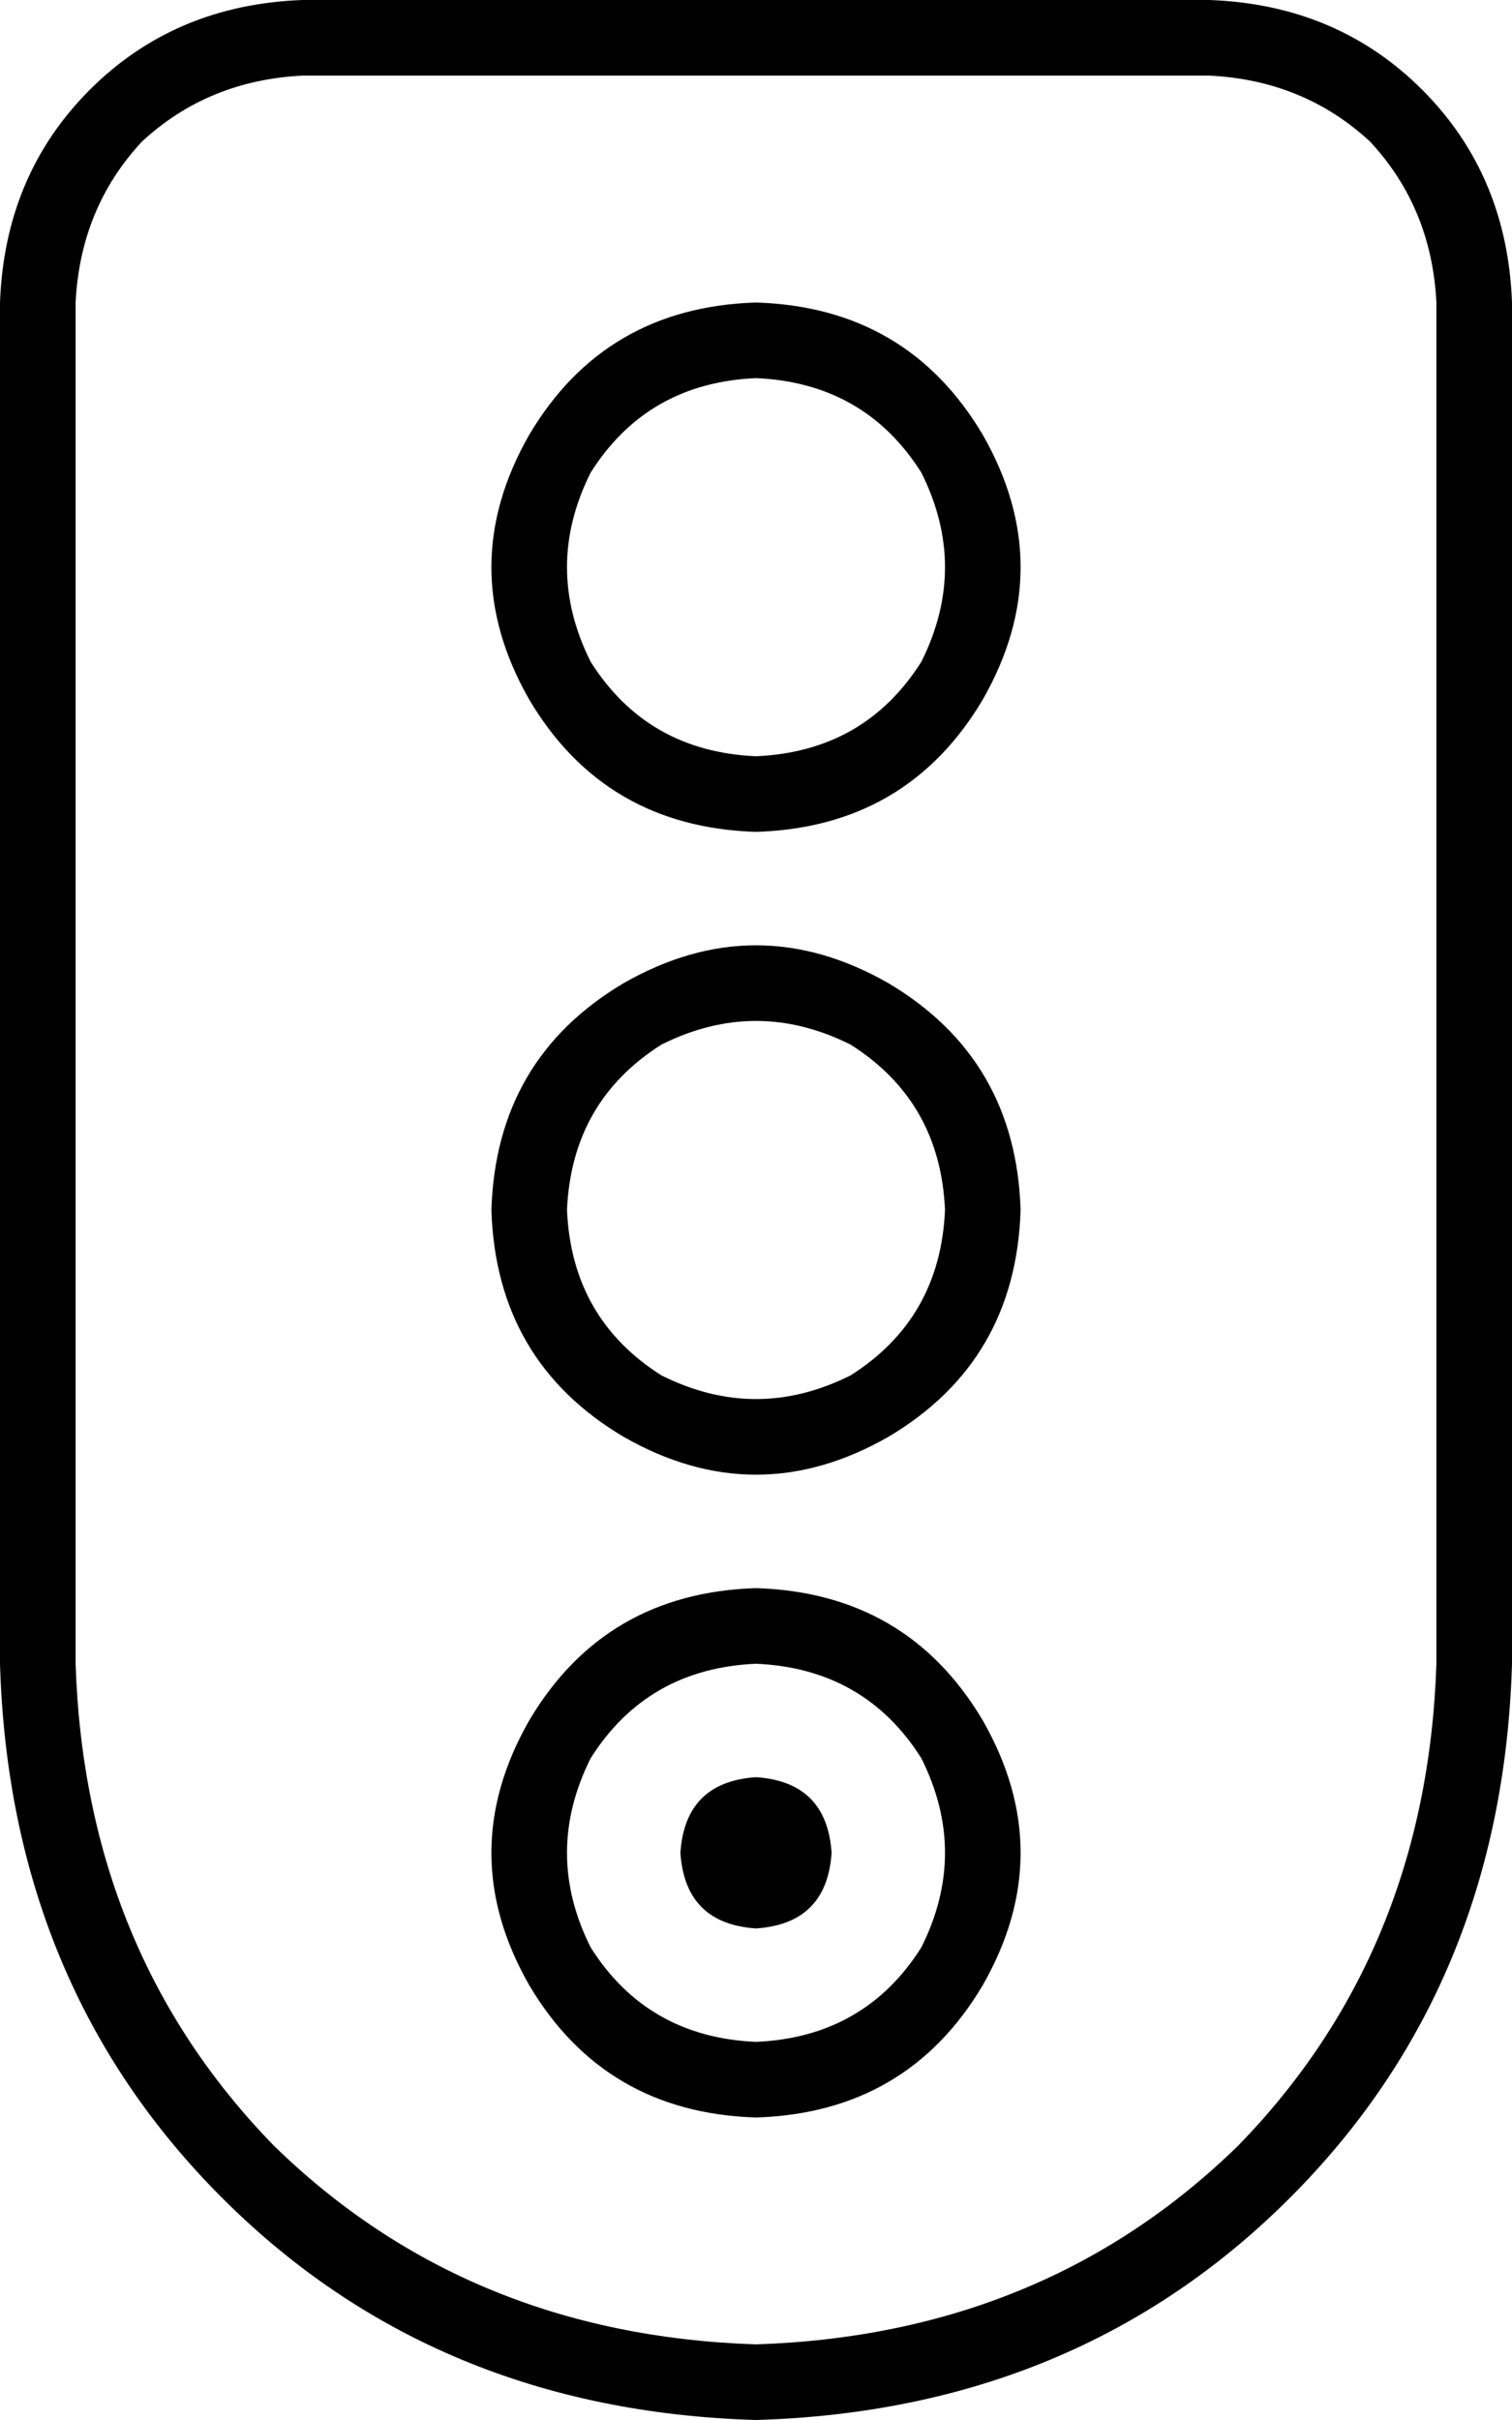 <svg viewBox="0 0 320 512">
  <path
    d="M 256 16 Q 276 17 290 30 L 290 30 Q 303 44 304 64 L 304 352 Q 302 413 262 454 Q 221 494 160 496 Q 99 494 58 454 Q 18 413 16 352 L 16 64 Q 17 44 30 30 Q 44 17 64 16 L 256 16 L 256 16 Z M 64 0 Q 37 1 19 19 L 19 19 Q 1 37 0 64 L 0 352 Q 2 420 47 465 Q 92 510 160 512 Q 228 510 273 465 Q 318 420 320 352 L 320 64 Q 319 37 301 19 Q 283 1 256 0 L 64 0 L 64 0 Z M 160 432 Q 137 431 125 412 Q 115 392 125 372 Q 137 353 160 352 Q 183 353 195 372 Q 205 392 195 412 Q 183 431 160 432 L 160 432 Z M 160 336 Q 128 337 112 364 Q 96 392 112 420 Q 128 447 160 448 Q 192 447 208 420 Q 224 392 208 364 Q 192 337 160 336 L 160 336 Z M 200 256 Q 199 279 180 291 Q 160 301 140 291 Q 121 279 120 256 Q 121 233 140 221 Q 160 211 180 221 Q 199 233 200 256 L 200 256 Z M 104 256 Q 105 288 132 304 Q 160 320 188 304 Q 215 288 216 256 Q 215 224 188 208 Q 160 192 132 208 Q 105 224 104 256 L 104 256 Z M 160 160 Q 137 159 125 140 Q 115 120 125 100 Q 137 81 160 80 Q 183 81 195 100 Q 205 120 195 140 Q 183 159 160 160 L 160 160 Z M 160 64 Q 128 65 112 92 Q 96 120 112 148 Q 128 175 160 176 Q 192 175 208 148 Q 224 120 208 92 Q 192 65 160 64 L 160 64 Z M 160 376 Q 145 377 144 392 Q 145 407 160 408 Q 175 407 176 392 Q 175 377 160 376 L 160 376 Z"
  />
</svg>